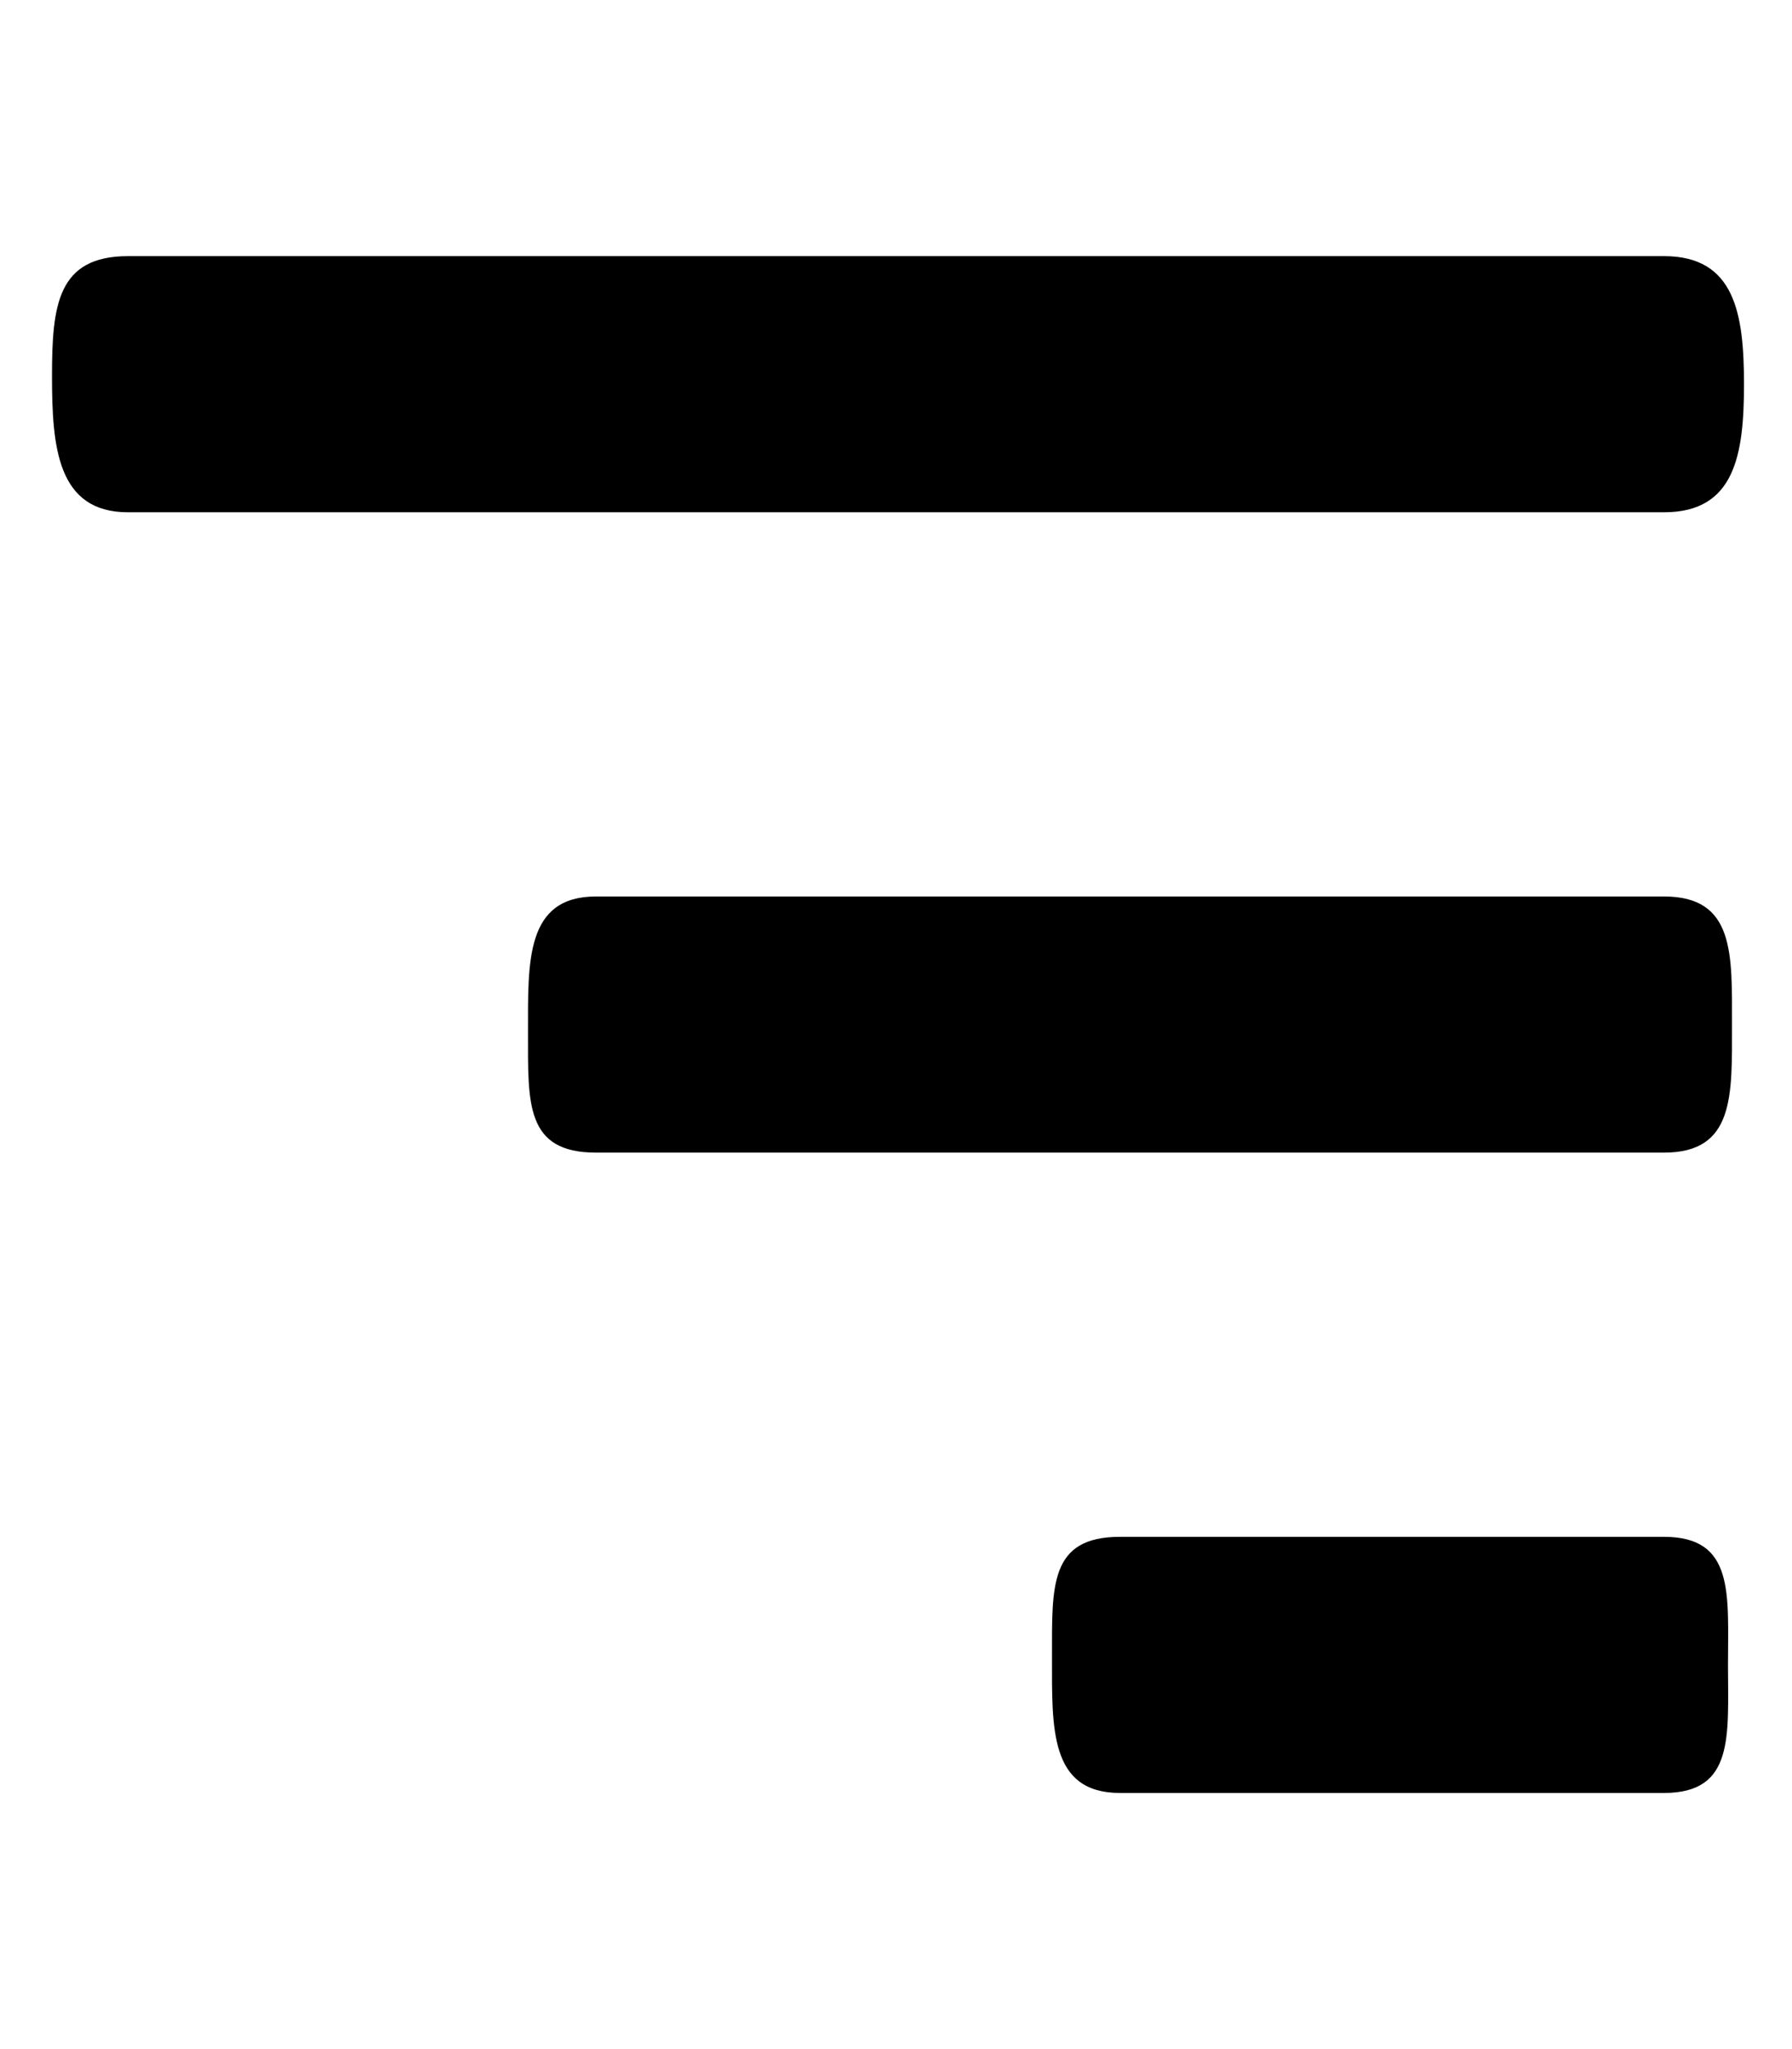<svg width="448" height="512" xmlns="http://www.w3.org/2000/svg">
 <!--! Font Awesome Pro 6.1.1 by @fontawesome - https://fontawesome.com License - https://fontawesome.com/license (Commercial License) Copyright 2022 Fonticons, Inc. -->

 <g>
  <title>Layer 1</title>
  <path id="svg_1" d="m13,94c0,-17.67 1.33,-30 19,-30l384,0c17.7,0 20,14.33 20,32c0,17.7 -2.3,32 -20,32l-384,0c-17.67,0 -19,-16.3 -19,-34zm119,164c0,-17.7 -0.67,-34 17,-34l267,0c17.7,0 17,14.3 17,32c0,17.7 0.7,32 -17,32l-267,0c-17.67,0 -17,-12.3 -17,-30zm284,190l-136,0c-17.67,0 -17,-16.3 -17,-34c0,-17.7 -0.67,-30 17,-30l136,0c17.7,0 16,14.3 16,32c0,17.7 1.7,32 -16,32z"/>
 </g>
</svg>